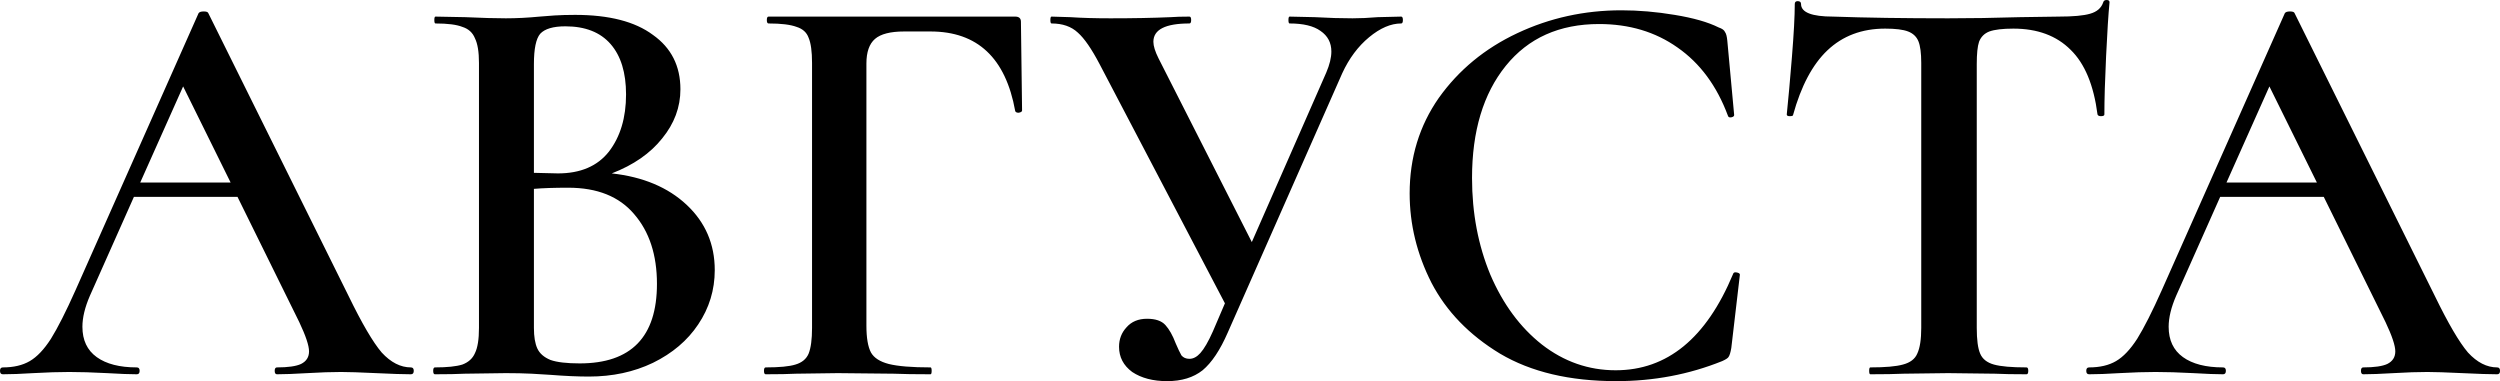<?xml version="1.0" encoding="UTF-8"?> <svg xmlns="http://www.w3.org/2000/svg" viewBox="0 0 87.369 13.32" fill="none"><path d="M14.36 12.84C14.427 12.84 14.46 12.88 14.46 12.96C14.46 13.04 14.427 13.08 14.36 13.08C14.107 13.08 13.7 13.067 13.14 13.04C12.58 13.013 12.173 13 11.92 13C11.587 13 11.193 13.013 10.74 13.04C10.287 13.067 9.933 13.08 9.68 13.08C9.627 13.08 9.6 13.04 9.6 12.96C9.6 12.88 9.627 12.84 9.68 12.84C10.067 12.84 10.347 12.8 10.52 12.72C10.707 12.627 10.8 12.48 10.8 12.28C10.8 12.08 10.687 11.74 10.46 11.26L8.3 6.88H4.68L3.14 10.34C2.967 10.74 2.88 11.1 2.88 11.42C2.88 11.887 3.047 12.24 3.38 12.48C3.713 12.72 4.18 12.84 4.78 12.84C4.847 12.84 4.88 12.88 4.88 12.96C4.88 13.04 4.847 13.08 4.78 13.08C4.54 13.08 4.193 13.067 3.74 13.04C3.233 13.013 2.793 13 2.42 13C2.06 13 1.64 13.013 1.16 13.04C0.733 13.067 0.38 13.08 0.1 13.08C0.033 13.08 0 13.04 0 12.96C0 12.88 0.033 12.84 0.1 12.84C0.473 12.84 0.787 12.767 1.04 12.62C1.293 12.473 1.54 12.213 1.78 11.84C2.02 11.453 2.307 10.887 2.64 10.14L6.94 0.46C6.967 0.42 7.027 0.4 7.12 0.4C7.213 0.4 7.267 0.42 7.28 0.46L12.18 10.34C12.647 11.3 13.033 11.96 13.34 12.32C13.66 12.667 14 12.84 14.36 12.84ZM4.9 6.38H8.06L6.4 3.02L4.9 6.38ZM21.379 6.06C22.472 6.18 23.345 6.547 23.999 7.16C24.652 7.773 24.979 8.533 24.979 9.44C24.979 10.133 24.785 10.767 24.399 11.34C24.025 11.9 23.499 12.347 22.819 12.68C22.152 13 21.405 13.16 20.579 13.16C20.192 13.16 19.745 13.14 19.239 13.1C19.065 13.087 18.845 13.073 18.579 13.06C18.312 13.047 18.012 13.04 17.679 13.04L16.239 13.06C15.985 13.073 15.639 13.08 15.199 13.08C15.159 13.08 15.139 13.04 15.139 12.96C15.139 12.88 15.159 12.84 15.199 12.84C15.625 12.84 15.945 12.807 16.159 12.74C16.372 12.66 16.519 12.527 16.599 12.34C16.692 12.153 16.739 11.86 16.739 11.46V2.2C16.739 1.813 16.692 1.527 16.599 1.34C16.519 1.14 16.372 1.007 16.159 0.94C15.959 0.86 15.645 0.82 15.219 0.82C15.192 0.82 15.179 0.78 15.179 0.7C15.179 0.62 15.192 0.58 15.219 0.58L16.259 0.6C16.845 0.627 17.319 0.64 17.679 0.64C18.052 0.64 18.445 0.62 18.859 0.58C19.005 0.567 19.179 0.553 19.379 0.54C19.592 0.527 19.832 0.52 20.099 0.52C21.285 0.52 22.192 0.753 22.819 1.22C23.459 1.673 23.779 2.307 23.779 3.12C23.779 3.747 23.565 4.32 23.139 4.84C22.725 5.36 22.139 5.767 21.379 6.06ZM19.759 0.92C19.332 0.92 19.039 1.007 18.879 1.18C18.732 1.353 18.659 1.707 18.659 2.24V6.04L19.499 6.06C20.285 6.06 20.879 5.807 21.279 5.3C21.679 4.78 21.879 4.113 21.879 3.3C21.879 2.54 21.699 1.953 21.339 1.54C20.979 1.127 20.452 0.92 19.759 0.92ZM20.259 12.7C22.059 12.7 22.959 11.773 22.959 9.92C22.959 8.907 22.692 8.093 22.159 7.48C21.639 6.867 20.872 6.56 19.859 6.56C19.379 6.56 18.979 6.573 18.659 6.6V11.46C18.659 11.767 18.699 12.007 18.779 12.18C18.859 12.353 19.012 12.487 19.239 12.58C19.465 12.66 19.805 12.7 20.259 12.7ZM26.759 13.08C26.719 13.08 26.699 13.04 26.699 12.96C26.699 12.88 26.719 12.84 26.759 12.84C27.239 12.84 27.586 12.807 27.799 12.74C28.026 12.673 28.179 12.547 28.259 12.36C28.339 12.16 28.379 11.86 28.379 11.46V2.2C28.379 1.8 28.339 1.507 28.259 1.32C28.192 1.133 28.052 1.007 27.839 0.94C27.626 0.86 27.299 0.82 26.859 0.82C26.819 0.82 26.799 0.78 26.799 0.7C26.799 0.62 26.819 0.58 26.859 0.58H35.479C35.612 0.58 35.679 0.64 35.679 0.76L35.719 3.86C35.719 3.9 35.679 3.927 35.599 3.94C35.532 3.94 35.492 3.92 35.479 3.88C35.146 2.027 34.159 1.1 32.519 1.1H31.599C31.119 1.1 30.779 1.187 30.579 1.36C30.379 1.533 30.279 1.82 30.279 2.22V11.38C30.279 11.807 30.332 12.12 30.439 12.32C30.545 12.507 30.752 12.64 31.059 12.72C31.379 12.8 31.866 12.84 32.519 12.84C32.546 12.84 32.559 12.88 32.559 12.96C32.559 13.04 32.546 13.08 32.519 13.08C31.972 13.08 31.546 13.073 31.239 13.06L29.279 13.04L27.819 13.06C27.566 13.073 27.212 13.08 26.759 13.08ZM48.968 0.58C49.008 0.58 49.028 0.62 49.028 0.7C49.028 0.78 49.008 0.82 48.968 0.82C48.608 0.82 48.235 0.98 47.848 1.3C47.461 1.62 47.148 2.04 46.908 2.56L42.908 11.62C42.641 12.233 42.348 12.673 42.028 12.94C41.708 13.193 41.295 13.32 40.788 13.32C40.295 13.32 39.888 13.213 39.568 13C39.261 12.773 39.108 12.48 39.108 12.12C39.108 11.853 39.195 11.627 39.368 11.44C39.542 11.24 39.781 11.14 40.088 11.14C40.382 11.14 40.595 11.213 40.728 11.36C40.862 11.507 40.982 11.72 41.088 12C41.168 12.187 41.235 12.327 41.288 12.42C41.355 12.5 41.448 12.54 41.568 12.54C41.702 12.54 41.828 12.473 41.948 12.34C42.081 12.193 42.228 11.94 42.388 11.58L42.808 10.6L38.428 2.24C38.148 1.707 37.895 1.34 37.668 1.14C37.441 0.927 37.135 0.82 36.748 0.82C36.721 0.82 36.708 0.78 36.708 0.7C36.708 0.62 36.721 0.58 36.748 0.58L37.408 0.6C37.808 0.627 38.275 0.64 38.808 0.64C39.595 0.64 40.295 0.627 40.908 0.6C41.081 0.587 41.301 0.58 41.568 0.58C41.608 0.58 41.628 0.62 41.628 0.7C41.628 0.78 41.608 0.82 41.568 0.82C40.728 0.82 40.308 1.033 40.308 1.46C40.308 1.607 40.368 1.8 40.488 2.04L43.748 8.46L46.348 2.54C46.468 2.26 46.528 2.013 46.528 1.8C46.528 1.493 46.402 1.253 46.148 1.08C45.908 0.907 45.548 0.82 45.068 0.82C45.042 0.82 45.028 0.78 45.028 0.7C45.028 0.62 45.042 0.58 45.068 0.58L45.948 0.6C46.428 0.627 46.868 0.64 47.268 0.64C47.535 0.64 47.828 0.627 48.148 0.6L48.968 0.58ZM56.664 0.36C57.265 0.36 57.885 0.413 58.525 0.52C59.178 0.627 59.691 0.773 60.065 0.96C60.185 1 60.258 1.053 60.285 1.12C60.325 1.173 60.351 1.273 60.365 1.42L60.605 4.02C60.605 4.06 60.571 4.087 60.505 4.1C60.438 4.113 60.398 4.093 60.385 4.04C59.998 3 59.411 2.207 58.625 1.66C57.851 1.113 56.938 0.84 55.885 0.84C54.498 0.84 53.411 1.327 52.624 2.3C51.838 3.273 51.444 4.58 51.444 6.22C51.444 7.447 51.658 8.573 52.084 9.6C52.525 10.627 53.124 11.44 53.885 12.04C54.658 12.64 55.518 12.94 56.464 12.94C58.265 12.94 59.631 11.82 60.565 9.58C60.578 9.527 60.618 9.507 60.685 9.52C60.765 9.533 60.805 9.56 60.805 9.6L60.505 12.16C60.478 12.32 60.445 12.427 60.405 12.48C60.378 12.52 60.305 12.567 60.185 12.62C59.025 13.087 57.791 13.32 56.484 13.32C54.858 13.32 53.505 13 52.424 12.36C51.345 11.707 50.545 10.88 50.025 9.88C49.518 8.88 49.264 7.84 49.264 6.76C49.264 5.507 49.604 4.393 50.284 3.42C50.978 2.447 51.891 1.693 53.025 1.16C54.158 0.627 55.371 0.36 56.664 0.36ZM65.883 1C65.07 1 64.397 1.253 63.863 1.76C63.343 2.253 62.942 3.007 62.663 4.02C62.663 4.047 62.623 4.06 62.543 4.06C62.477 4.06 62.443 4.04 62.443 4C62.497 3.48 62.557 2.813 62.623 2C62.69 1.173 62.723 0.553 62.723 0.14C62.723 0.073 62.757 0.04 62.823 0.04C62.903 0.04 62.942 0.073 62.942 0.14C62.942 0.433 63.317 0.58 64.063 0.58C65.21 0.62 66.55 0.64 68.083 0.64C68.87 0.64 69.703 0.627 70.583 0.6L71.942 0.58C72.449 0.58 72.817 0.547 73.043 0.48C73.282 0.413 73.437 0.28 73.503 0.08C73.517 0.027 73.557 0 73.622 0C73.69 0 73.723 0.027 73.723 0.08C73.683 0.493 73.643 1.12 73.603 1.96C73.563 2.8 73.543 3.48 73.543 4C73.543 4.04 73.503 4.06 73.423 4.06C73.357 4.06 73.317 4.04 73.303 4C73.17 2.973 72.857 2.22 72.363 1.74C71.87 1.247 71.203 1 70.363 1C69.99 1 69.71 1.033 69.523 1.1C69.35 1.167 69.23 1.287 69.163 1.46C69.109 1.62 69.083 1.88 69.083 2.24V11.46C69.083 11.873 69.122 12.173 69.203 12.36C69.282 12.547 69.442 12.673 69.683 12.74C69.923 12.807 70.303 12.84 70.823 12.84C70.863 12.84 70.883 12.88 70.883 12.96C70.883 13.04 70.863 13.08 70.823 13.08C70.357 13.08 69.99 13.073 69.723 13.06L68.083 13.04L66.523 13.06C66.243 13.073 65.857 13.08 65.363 13.08C65.337 13.08 65.323 13.04 65.323 12.96C65.323 12.88 65.337 12.84 65.363 12.84C65.883 12.84 66.263 12.807 66.503 12.74C66.757 12.673 66.923 12.547 67.003 12.36C67.097 12.16 67.143 11.86 67.143 11.46V2.2C67.143 1.853 67.109 1.6 67.043 1.44C66.977 1.28 66.857 1.167 66.683 1.1C66.51 1.033 66.243 1 65.883 1ZM87.27 12.84C87.337 12.84 87.37 12.88 87.37 12.96C87.37 13.04 87.337 13.08 87.27 13.08C87.017 13.08 86.61 13.067 86.05 13.04C85.49 13.013 85.083 13 84.83 13C84.497 13 84.103 13.013 83.65 13.04C83.197 13.067 82.843 13.08 82.59 13.08C82.537 13.08 82.51 13.04 82.51 12.96C82.51 12.88 82.537 12.84 82.59 12.84C82.977 12.84 83.257 12.8 83.43 12.72C83.617 12.627 83.71 12.48 83.71 12.28C83.71 12.08 83.597 11.74 83.37 11.26L81.21 6.88H77.59L76.05 10.34C75.877 10.74 75.789 11.1 75.789 11.42C75.789 11.887 75.956 12.24 76.289 12.48C76.622 12.72 77.09 12.84 77.69 12.84C77.757 12.84 77.789 12.88 77.789 12.96C77.789 13.04 77.757 13.08 77.69 13.08C77.449 13.08 77.103 13.067 76.65 13.04C76.143 13.013 75.703 13 75.33 13C74.97 13 74.55 13.013 74.07 13.04C73.643 13.067 73.289 13.08 73.01 13.08C72.942 13.08 72.91 13.04 72.91 12.96C72.91 12.88 72.942 12.84 73.01 12.84C73.383 12.84 73.697 12.767 73.949 12.62C74.203 12.473 74.449 12.213 74.69 11.84C74.93 11.453 75.217 10.887 75.55 10.14L79.85 0.46C79.877 0.42 79.937 0.4 80.03 0.4C80.122 0.4 80.177 0.42 80.19 0.46L85.09 10.34C85.557 11.3 85.943 11.96 86.25 12.32C86.57 12.667 86.91 12.84 87.27 12.84ZM77.81 6.38H80.97L79.31 3.02L77.81 6.38Z" fill="black"></path></svg> 